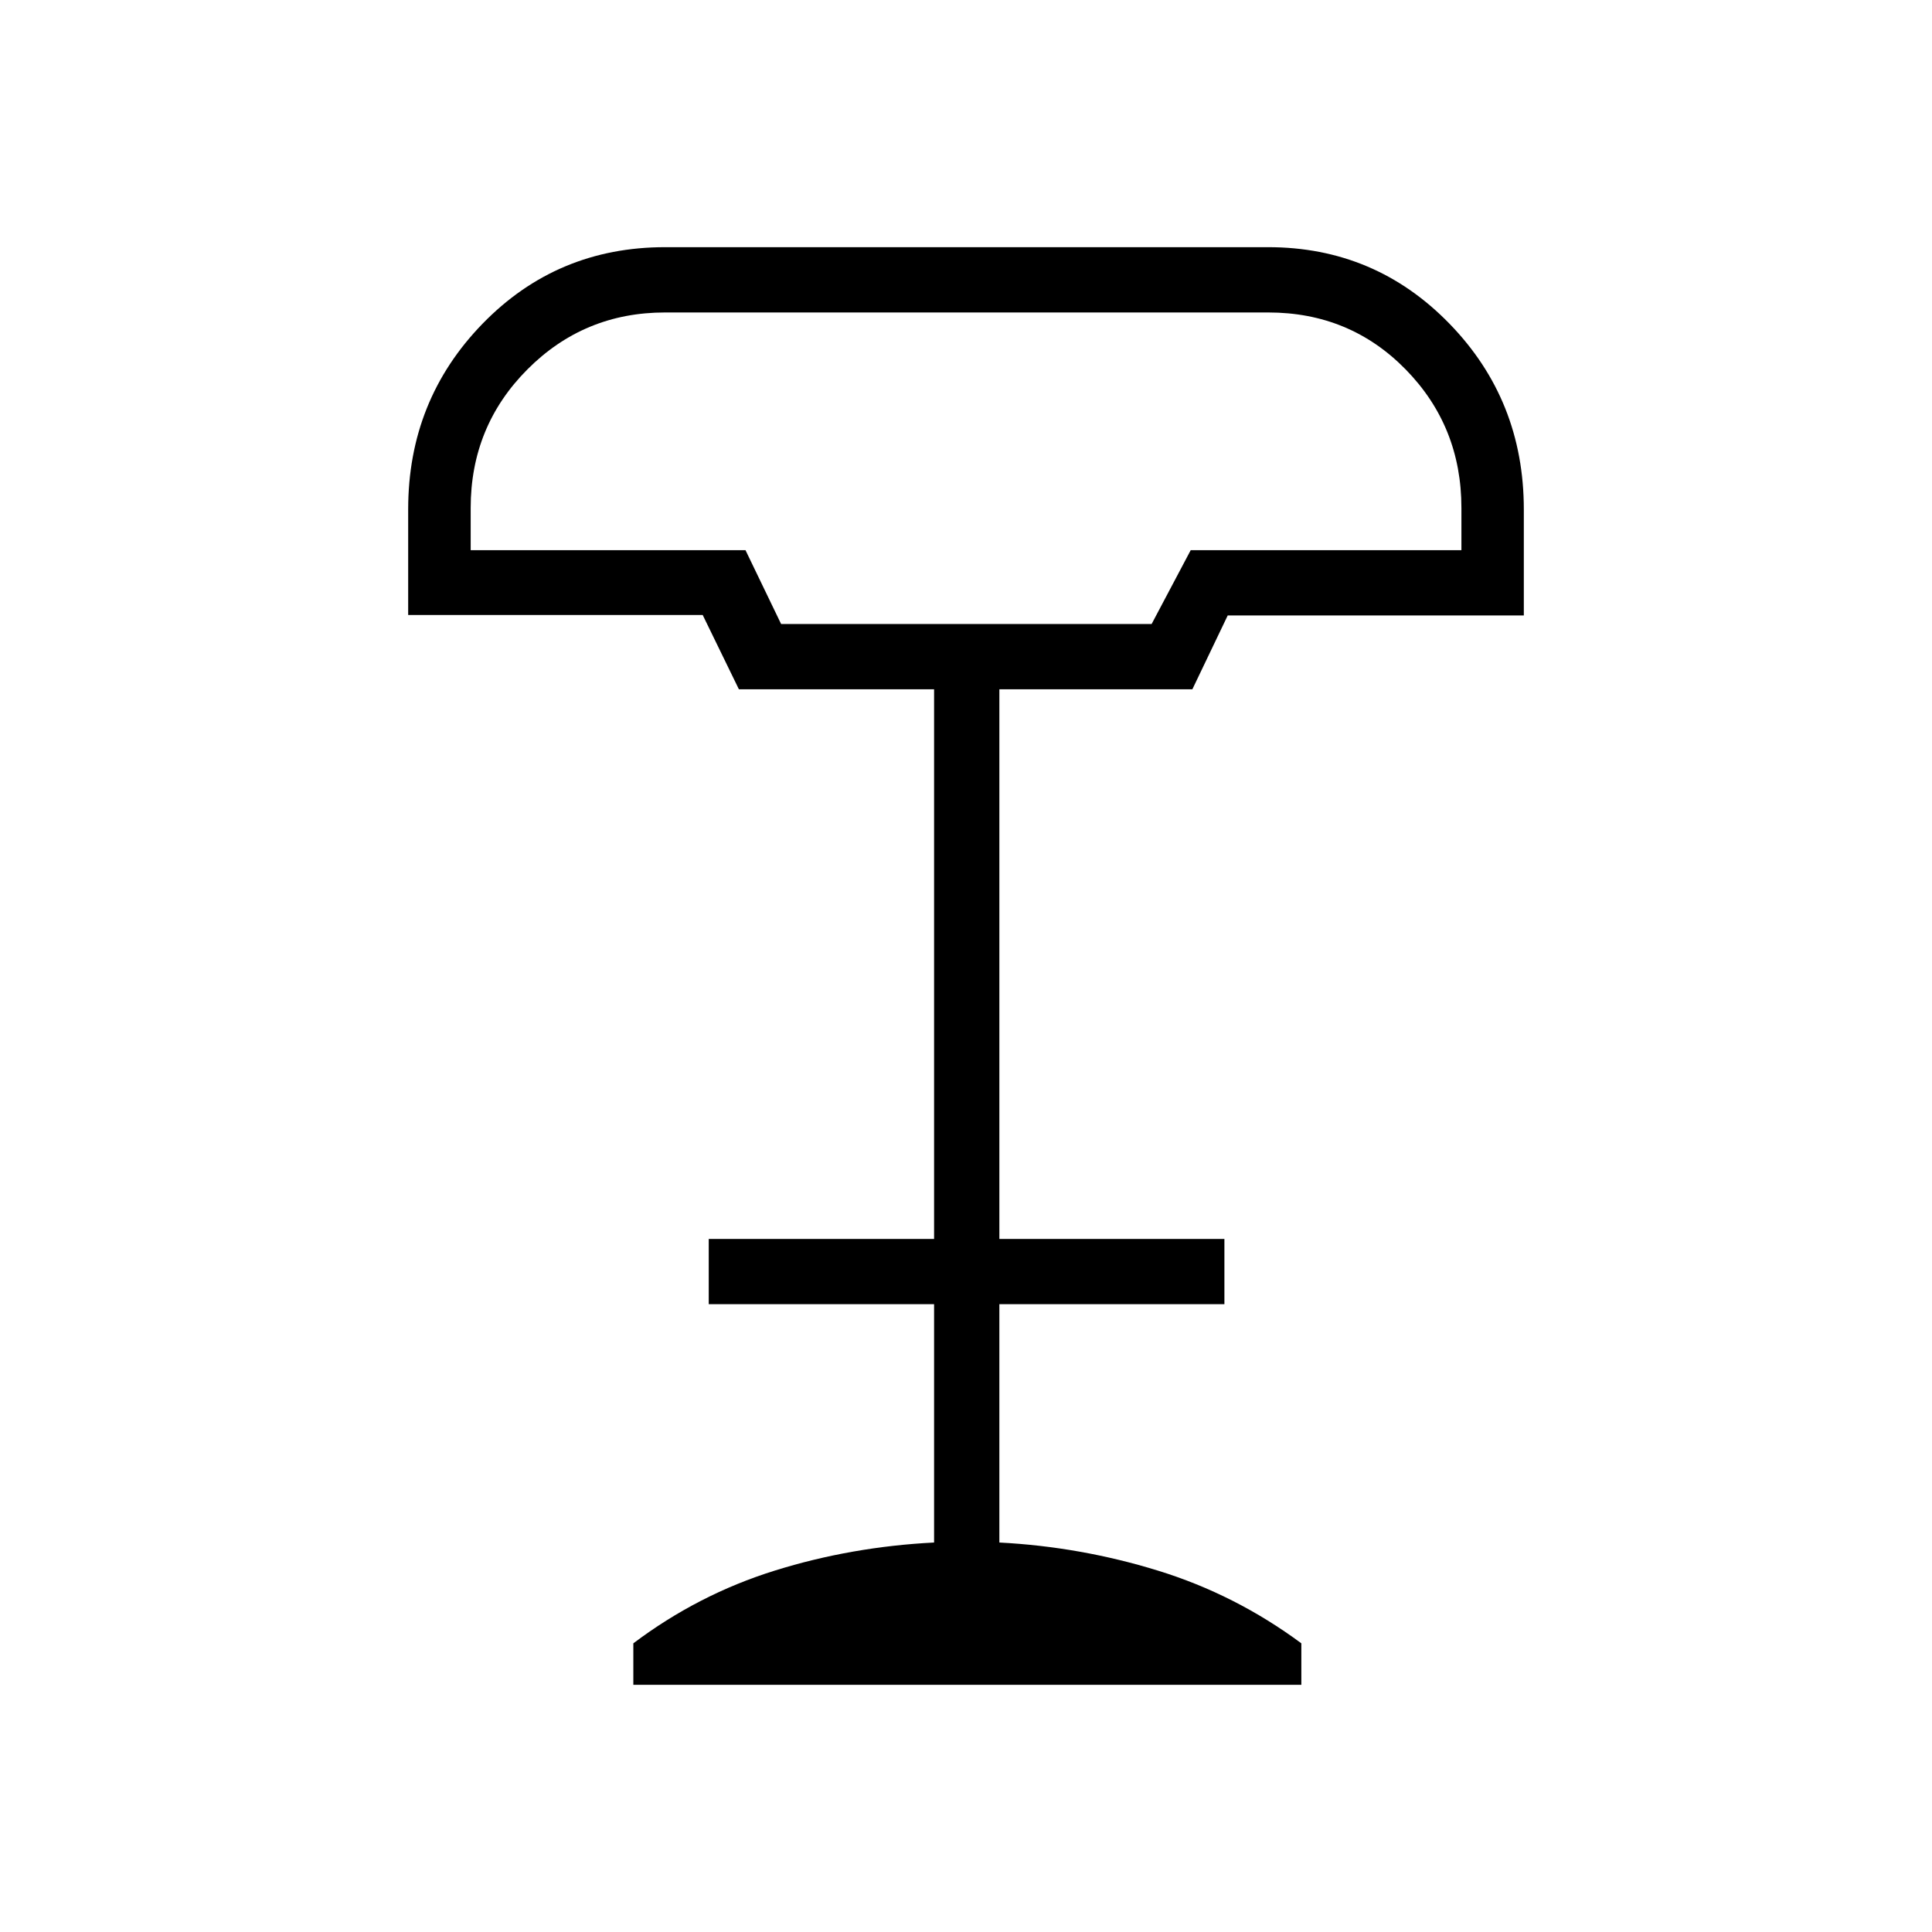 <svg xmlns="http://www.w3.org/2000/svg" height="40" viewBox="0 -960 960 960" width="40"><path d="M388.13-649.94h184.11l19.42-36.69h134.51v-20.99q0-40.54-27.72-68.83t-68.29-28.29h-299.7q-40.2 0-68.39 28.29-28.19 28.29-28.19 68.83v20.99h136.55l17.7 36.69ZM314.7-122.82v-20.62q32.24-24.28 70.28-36.14 38.05-11.86 79.16-13.95v-118.42H352.17v-32.43h111.97V-617.5h-96.99l-17.98-36.91H202.82v-52.51q0-54.23 36.98-92.25 36.99-38.01 90.69-38.01h299.63q53.13 0 90.1 38.01 36.96 38.01 36.96 92.33v52.65H610.05l-17.57 36.69h-95.9v273.12H608.4v32.43H496.58v118.42q40.24 2.09 78.75 13.95 38.5 11.86 71.3 36.14v20.62H314.7Zm73.77-527.12h183.77-183.77Z"/></svg>